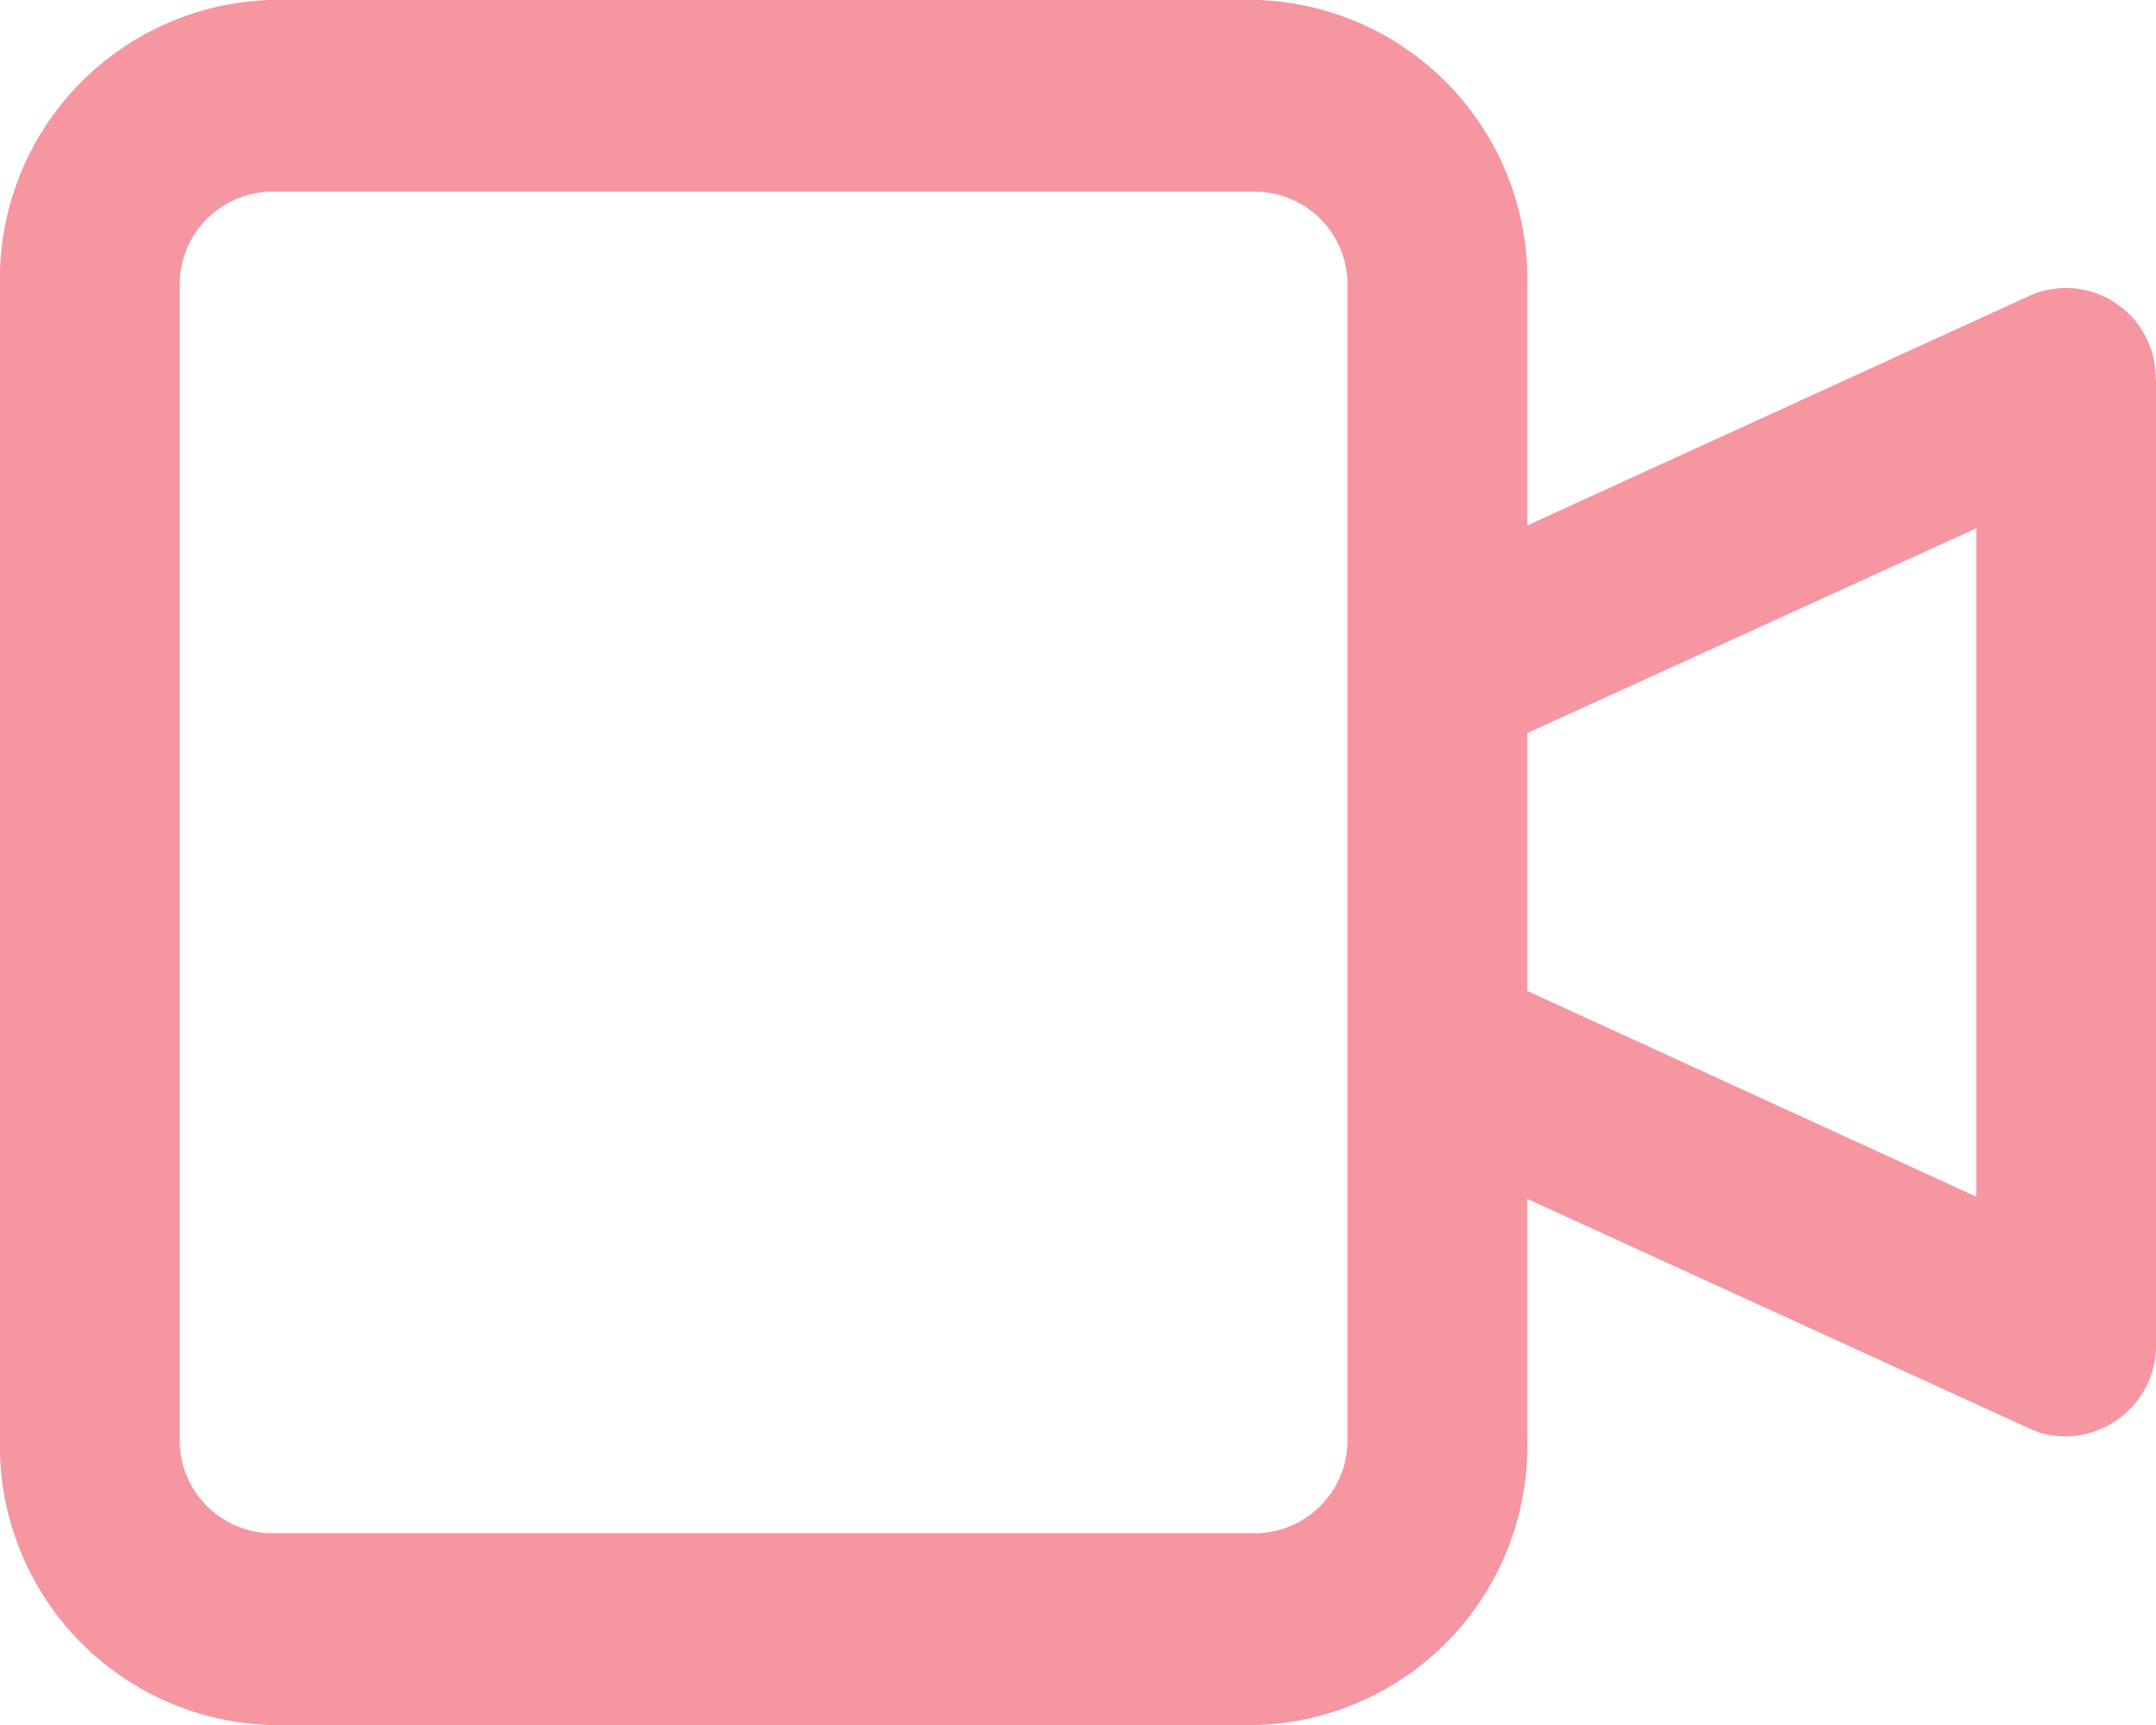 <svg id="video" xmlns="http://www.w3.org/2000/svg" width="20" height="16" viewBox="0 0 20 16">
  <path id="Combined_Shape" data-name="Combined Shape" d="M2.5,16A2.59,2.59,0,0,1,0,13.333V2.667A2.59,2.59,0,0,1,2.5,0h9.167a2.59,2.59,0,0,1,2.5,2.667V4.874l4.672-2.136a.832.832,0,0,1,1.156.713l.005.1v8.888a.845.845,0,0,1-1.069.853l-.092-.036-4.672-2.136v2.208A2.59,2.59,0,0,1,11.667,16ZM1.667,2.667V13.333a.863.863,0,0,0,.833.888h9.167a.863.863,0,0,0,.833-.888V9.8c0-.016,0-.033,0-.049V6.236q0-.014,0-.028V2.667a.863.863,0,0,0-.833-.889H2.5A.863.863,0,0,0,1.667,2.667ZM18.333,11.1V4.9l-4.166,1.9V9.191Z" fill="#f596a0"/>
</svg>
